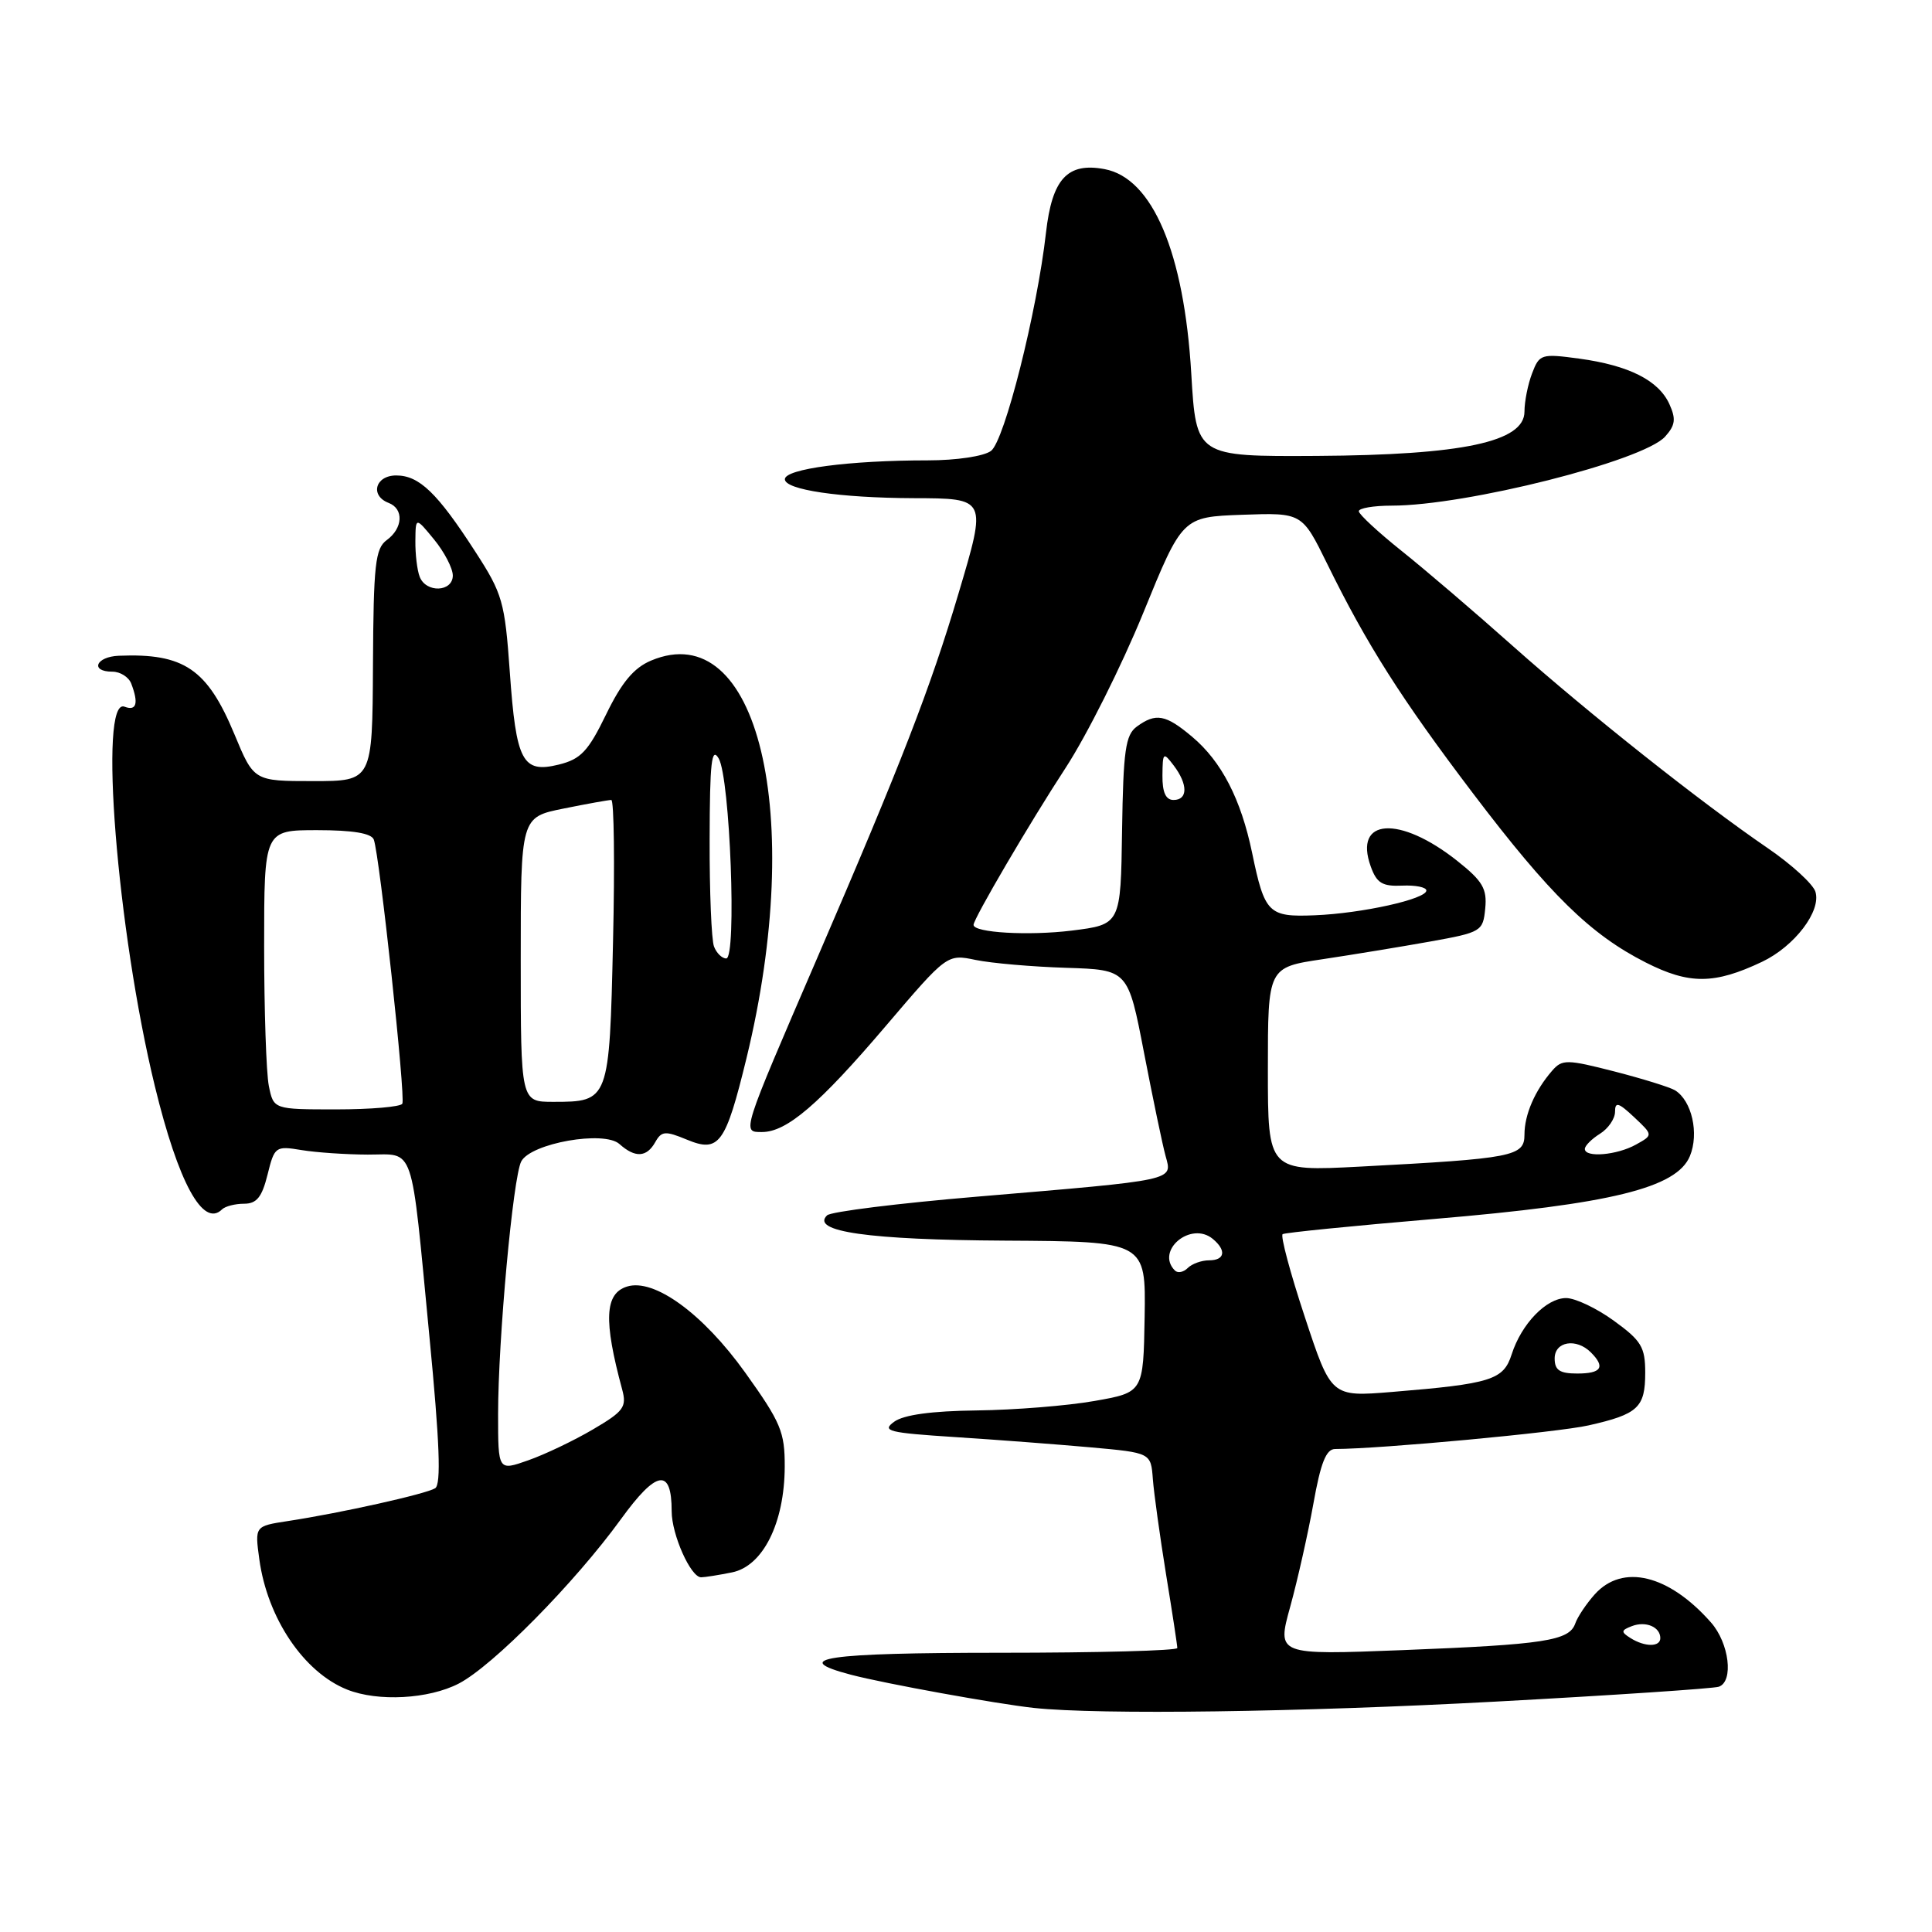 <?xml version="1.0" encoding="UTF-8" standalone="no"?>
<!DOCTYPE svg PUBLIC "-//W3C//DTD SVG 1.1//EN" "http://www.w3.org/Graphics/SVG/1.1/DTD/svg11.dtd" >
<svg xmlns="http://www.w3.org/2000/svg" xmlns:xlink="http://www.w3.org/1999/xlink" version="1.1" viewBox="0 0 256 256">
 <g >
 <path fill="currentColor"
d=" M 198.22 225.47 C 213.77 224.63 227.06 223.74 227.75 223.50 C 229.75 222.80 229.13 217.72 226.71 214.98 C 221.12 208.64 215.01 207.16 211.32 211.25 C 210.21 212.49 209.04 214.23 208.73 215.12 C 207.93 217.41 204.68 217.91 185.84 218.65 C 169.19 219.30 169.19 219.30 170.96 212.90 C 171.93 209.38 173.31 203.24 174.03 199.25 C 174.99 193.84 175.72 192.00 176.91 192.00 C 182.90 191.99 206.40 189.80 210.50 188.87 C 217.06 187.39 218.00 186.51 218.00 181.88 C 218.00 178.49 217.48 177.64 213.85 175.01 C 211.57 173.35 208.72 172.00 207.52 172.00 C 204.90 172.00 201.60 175.41 200.30 179.47 C 199.22 182.85 197.59 183.36 184.45 184.44 C 176.39 185.10 176.39 185.10 172.89 174.49 C 170.96 168.66 169.64 163.72 169.96 163.53 C 170.28 163.33 179.30 162.43 190.02 161.52 C 213.49 159.54 222.17 157.41 223.92 153.19 C 225.16 150.19 224.18 145.85 221.95 144.47 C 221.30 144.07 217.70 142.95 213.94 141.98 C 207.62 140.36 207.00 140.35 205.68 141.86 C 203.38 144.50 202.00 147.69 202.00 150.34 C 202.00 153.23 200.55 153.51 180.25 154.58 C 168.00 155.22 168.00 155.22 168.00 141.70 C 168.00 128.18 168.00 128.18 175.25 127.10 C 179.24 126.50 185.65 125.45 189.50 124.76 C 196.29 123.54 196.51 123.41 196.80 120.38 C 197.06 117.76 196.46 116.74 193.08 114.06 C 185.44 108.01 179.32 108.41 181.63 114.81 C 182.42 117.02 183.17 117.47 185.80 117.35 C 187.56 117.27 189.00 117.56 189.00 118.00 C 189.00 119.13 180.47 121.03 174.21 121.28 C 168.07 121.53 167.58 121.04 165.91 113.00 C 164.43 105.88 161.86 100.90 157.97 97.63 C 154.46 94.67 153.16 94.43 150.63 96.28 C 149.13 97.38 148.84 99.43 148.68 110.03 C 148.50 122.50 148.50 122.50 142.00 123.31 C 136.31 124.01 129.00 123.59 129.00 122.55 C 129.00 121.73 136.50 108.93 141.21 101.73 C 144.00 97.45 148.62 88.23 151.48 81.23 C 156.67 68.50 156.67 68.50 164.60 68.21 C 172.53 67.93 172.53 67.93 175.86 74.71 C 181.09 85.37 185.68 92.60 195.17 105.11 C 205.37 118.56 210.74 123.82 218.08 127.54 C 223.84 130.46 227.16 130.44 233.47 127.45 C 237.79 125.40 241.36 120.71 240.55 118.15 C 240.23 117.14 237.40 114.55 234.26 112.40 C 225.35 106.31 210.54 94.56 200.50 85.64 C 195.47 81.16 188.82 75.47 185.72 73.00 C 182.63 70.53 180.07 68.16 180.05 67.75 C 180.02 67.34 181.99 67.00 184.41 67.00 C 194.26 67.00 217.71 61.08 220.63 57.86 C 221.99 56.35 222.10 55.52 221.20 53.54 C 219.77 50.40 215.84 48.42 209.26 47.52 C 204.23 46.84 203.98 46.92 203.01 49.47 C 202.45 50.93 202.00 53.21 202.00 54.54 C 202.00 58.55 193.81 60.29 174.50 60.41 C 158.50 60.50 158.50 60.50 157.85 49.50 C 156.90 33.47 152.72 23.60 146.36 22.41 C 141.44 21.49 139.41 23.69 138.60 30.82 C 137.42 41.28 133.10 58.43 131.31 59.75 C 130.36 60.46 126.72 61.00 122.96 61.00 C 112.52 61.00 104.00 62.13 104.00 63.50 C 104.00 64.90 111.27 65.97 121.00 66.01 C 130.81 66.04 130.77 65.97 127.01 78.63 C 123.29 91.16 119.41 101.16 108.26 127.00 C 98.19 150.34 98.30 150.00 100.97 150.00 C 104.25 150.00 108.54 146.32 117.37 135.95 C 125.50 126.41 125.50 126.41 129.29 127.20 C 131.37 127.63 136.77 128.10 141.28 128.24 C 149.47 128.50 149.47 128.50 151.59 139.50 C 152.76 145.55 154.04 151.71 154.45 153.19 C 155.35 156.47 156.03 156.32 129.50 158.56 C 119.05 159.44 110.09 160.55 109.59 161.04 C 107.37 163.19 115.09 164.29 133.17 164.39 C 151.83 164.50 151.83 164.50 151.67 174.50 C 151.50 184.50 151.50 184.50 145.00 185.64 C 141.43 186.27 134.42 186.83 129.44 186.89 C 123.43 186.96 119.74 187.47 118.48 188.39 C 116.79 189.62 117.70 189.85 126.54 190.42 C 132.02 190.77 140.10 191.39 144.50 191.78 C 152.50 192.50 152.50 192.50 152.76 196.00 C 152.91 197.93 153.70 203.61 154.51 208.62 C 155.33 213.64 156.00 218.03 156.00 218.37 C 156.00 218.72 145.43 219.00 132.50 219.00 C 109.43 219.00 104.46 219.73 112.75 221.91 C 117.24 223.09 132.10 225.78 137.00 226.31 C 145.69 227.24 172.29 226.87 198.22 225.47 Z  M 60.79 223.08 C 65.30 220.74 76.15 209.74 82.26 201.32 C 87.00 194.77 89.00 194.45 89.00 200.25 C 89.00 203.34 91.52 209.00 92.90 209.00 C 93.37 209.00 95.21 208.71 96.99 208.35 C 101.09 207.53 103.95 201.81 103.98 194.36 C 104.00 189.74 103.47 188.48 98.74 181.87 C 93.13 174.04 86.66 169.34 83.07 170.48 C 80.13 171.41 79.96 174.94 82.44 184.11 C 83.07 186.44 82.65 187.01 78.56 189.41 C 76.04 190.89 72.19 192.73 69.99 193.50 C 66.00 194.91 66.00 194.91 66.00 187.38 C 66.00 177.52 67.98 155.94 69.07 153.89 C 70.35 151.48 80.04 149.76 82.08 151.59 C 84.16 153.45 85.69 153.37 86.83 151.33 C 87.66 149.86 88.15 149.82 91.02 151.01 C 95.29 152.78 96.14 151.60 98.92 140.19 C 106.76 107.92 100.43 81.57 86.27 87.53 C 83.99 88.49 82.38 90.41 80.32 94.65 C 77.94 99.55 76.96 100.59 74.05 101.31 C 69.22 102.50 68.39 100.93 67.55 89.02 C 66.89 79.73 66.59 78.67 62.98 73.10 C 57.95 65.31 55.55 63.00 52.50 63.00 C 49.72 63.00 48.99 65.68 51.50 66.64 C 53.53 67.42 53.40 69.99 51.25 71.56 C 49.72 72.68 49.49 74.79 49.42 88.17 C 49.34 103.50 49.34 103.50 41.49 103.50 C 33.64 103.50 33.64 103.50 31.07 97.31 C 27.47 88.64 24.38 86.54 15.75 86.89 C 12.70 87.01 11.89 89.00 14.89 89.00 C 15.93 89.00 17.06 89.71 17.39 90.58 C 18.39 93.19 18.09 94.25 16.50 93.64 C 13.03 92.31 15.50 123.30 20.52 143.93 C 23.63 156.71 26.91 162.74 29.42 160.25 C 29.84 159.84 31.15 159.50 32.34 159.50 C 34.01 159.50 34.71 158.63 35.45 155.65 C 36.37 151.92 36.51 151.82 39.95 152.39 C 41.90 152.71 45.85 152.98 48.73 152.99 C 55.05 153.00 54.39 151.04 56.89 177.00 C 58.26 191.17 58.47 196.69 57.66 197.20 C 56.45 197.96 45.16 200.48 38.13 201.55 C 33.76 202.22 33.76 202.22 34.36 206.61 C 35.43 214.43 40.26 221.59 46.00 223.88 C 50.09 225.51 56.81 225.14 60.79 223.08 Z  M 216.03 217.04 C 214.76 216.24 214.79 216.02 216.23 215.47 C 218.07 214.76 220.00 215.58 220.00 217.06 C 220.00 218.26 217.94 218.25 216.03 217.04 Z  M 206.00 180.00 C 206.00 177.74 208.87 177.27 210.80 179.20 C 212.75 181.15 212.20 182.00 209.00 182.00 C 206.67 182.00 206.00 181.56 206.00 180.00 Z  M 155.68 168.35 C 153.06 165.72 157.80 161.76 160.70 164.16 C 162.54 165.69 162.31 167.00 160.20 167.00 C 159.21 167.00 157.94 167.46 157.38 168.02 C 156.82 168.58 156.06 168.73 155.68 168.35 Z  M 210.00 152.24 C 210.00 151.82 210.90 150.92 212.00 150.23 C 213.10 149.55 214.00 148.23 214.00 147.32 C 214.00 145.95 214.45 146.08 216.53 148.03 C 219.05 150.40 219.05 150.40 216.78 151.66 C 214.26 153.07 210.00 153.43 210.00 152.24 Z  M 154.03 102.75 C 154.06 99.68 154.14 99.61 155.53 101.44 C 157.42 103.94 157.41 106.00 155.50 106.00 C 154.47 106.00 154.01 104.99 154.03 102.75 Z  M 35.62 143.88 C 35.28 142.16 35.00 133.83 35.00 125.38 C 35.00 110.00 35.00 110.00 42.03 110.00 C 46.74 110.00 49.22 110.41 49.53 111.25 C 50.30 113.32 53.77 145.44 53.31 146.25 C 53.07 146.66 49.14 147.00 44.57 147.00 C 36.25 147.00 36.25 147.00 35.62 143.88 Z  M 69.00 127.14 C 69.00 108.28 69.00 108.28 74.67 107.14 C 77.78 106.51 80.63 106.00 81.00 106.00 C 81.36 106.00 81.47 114.44 81.23 124.75 C 80.75 145.90 80.71 146.00 73.31 146.00 C 69.00 146.00 69.00 146.00 69.00 127.14 Z  M 94.61 125.42 C 94.27 124.55 94.01 118.14 94.03 111.17 C 94.05 101.00 94.29 98.89 95.23 100.50 C 96.74 103.07 97.64 127.00 96.23 127.00 C 95.67 127.00 94.94 126.29 94.61 125.42 Z  M 55.61 76.42 C 55.27 75.55 55.02 73.41 55.04 71.67 C 55.07 68.50 55.07 68.50 57.53 71.50 C 58.88 73.15 59.99 75.29 60.00 76.25 C 60.00 78.46 56.44 78.60 55.61 76.42 Z "/>
</g>
</svg>